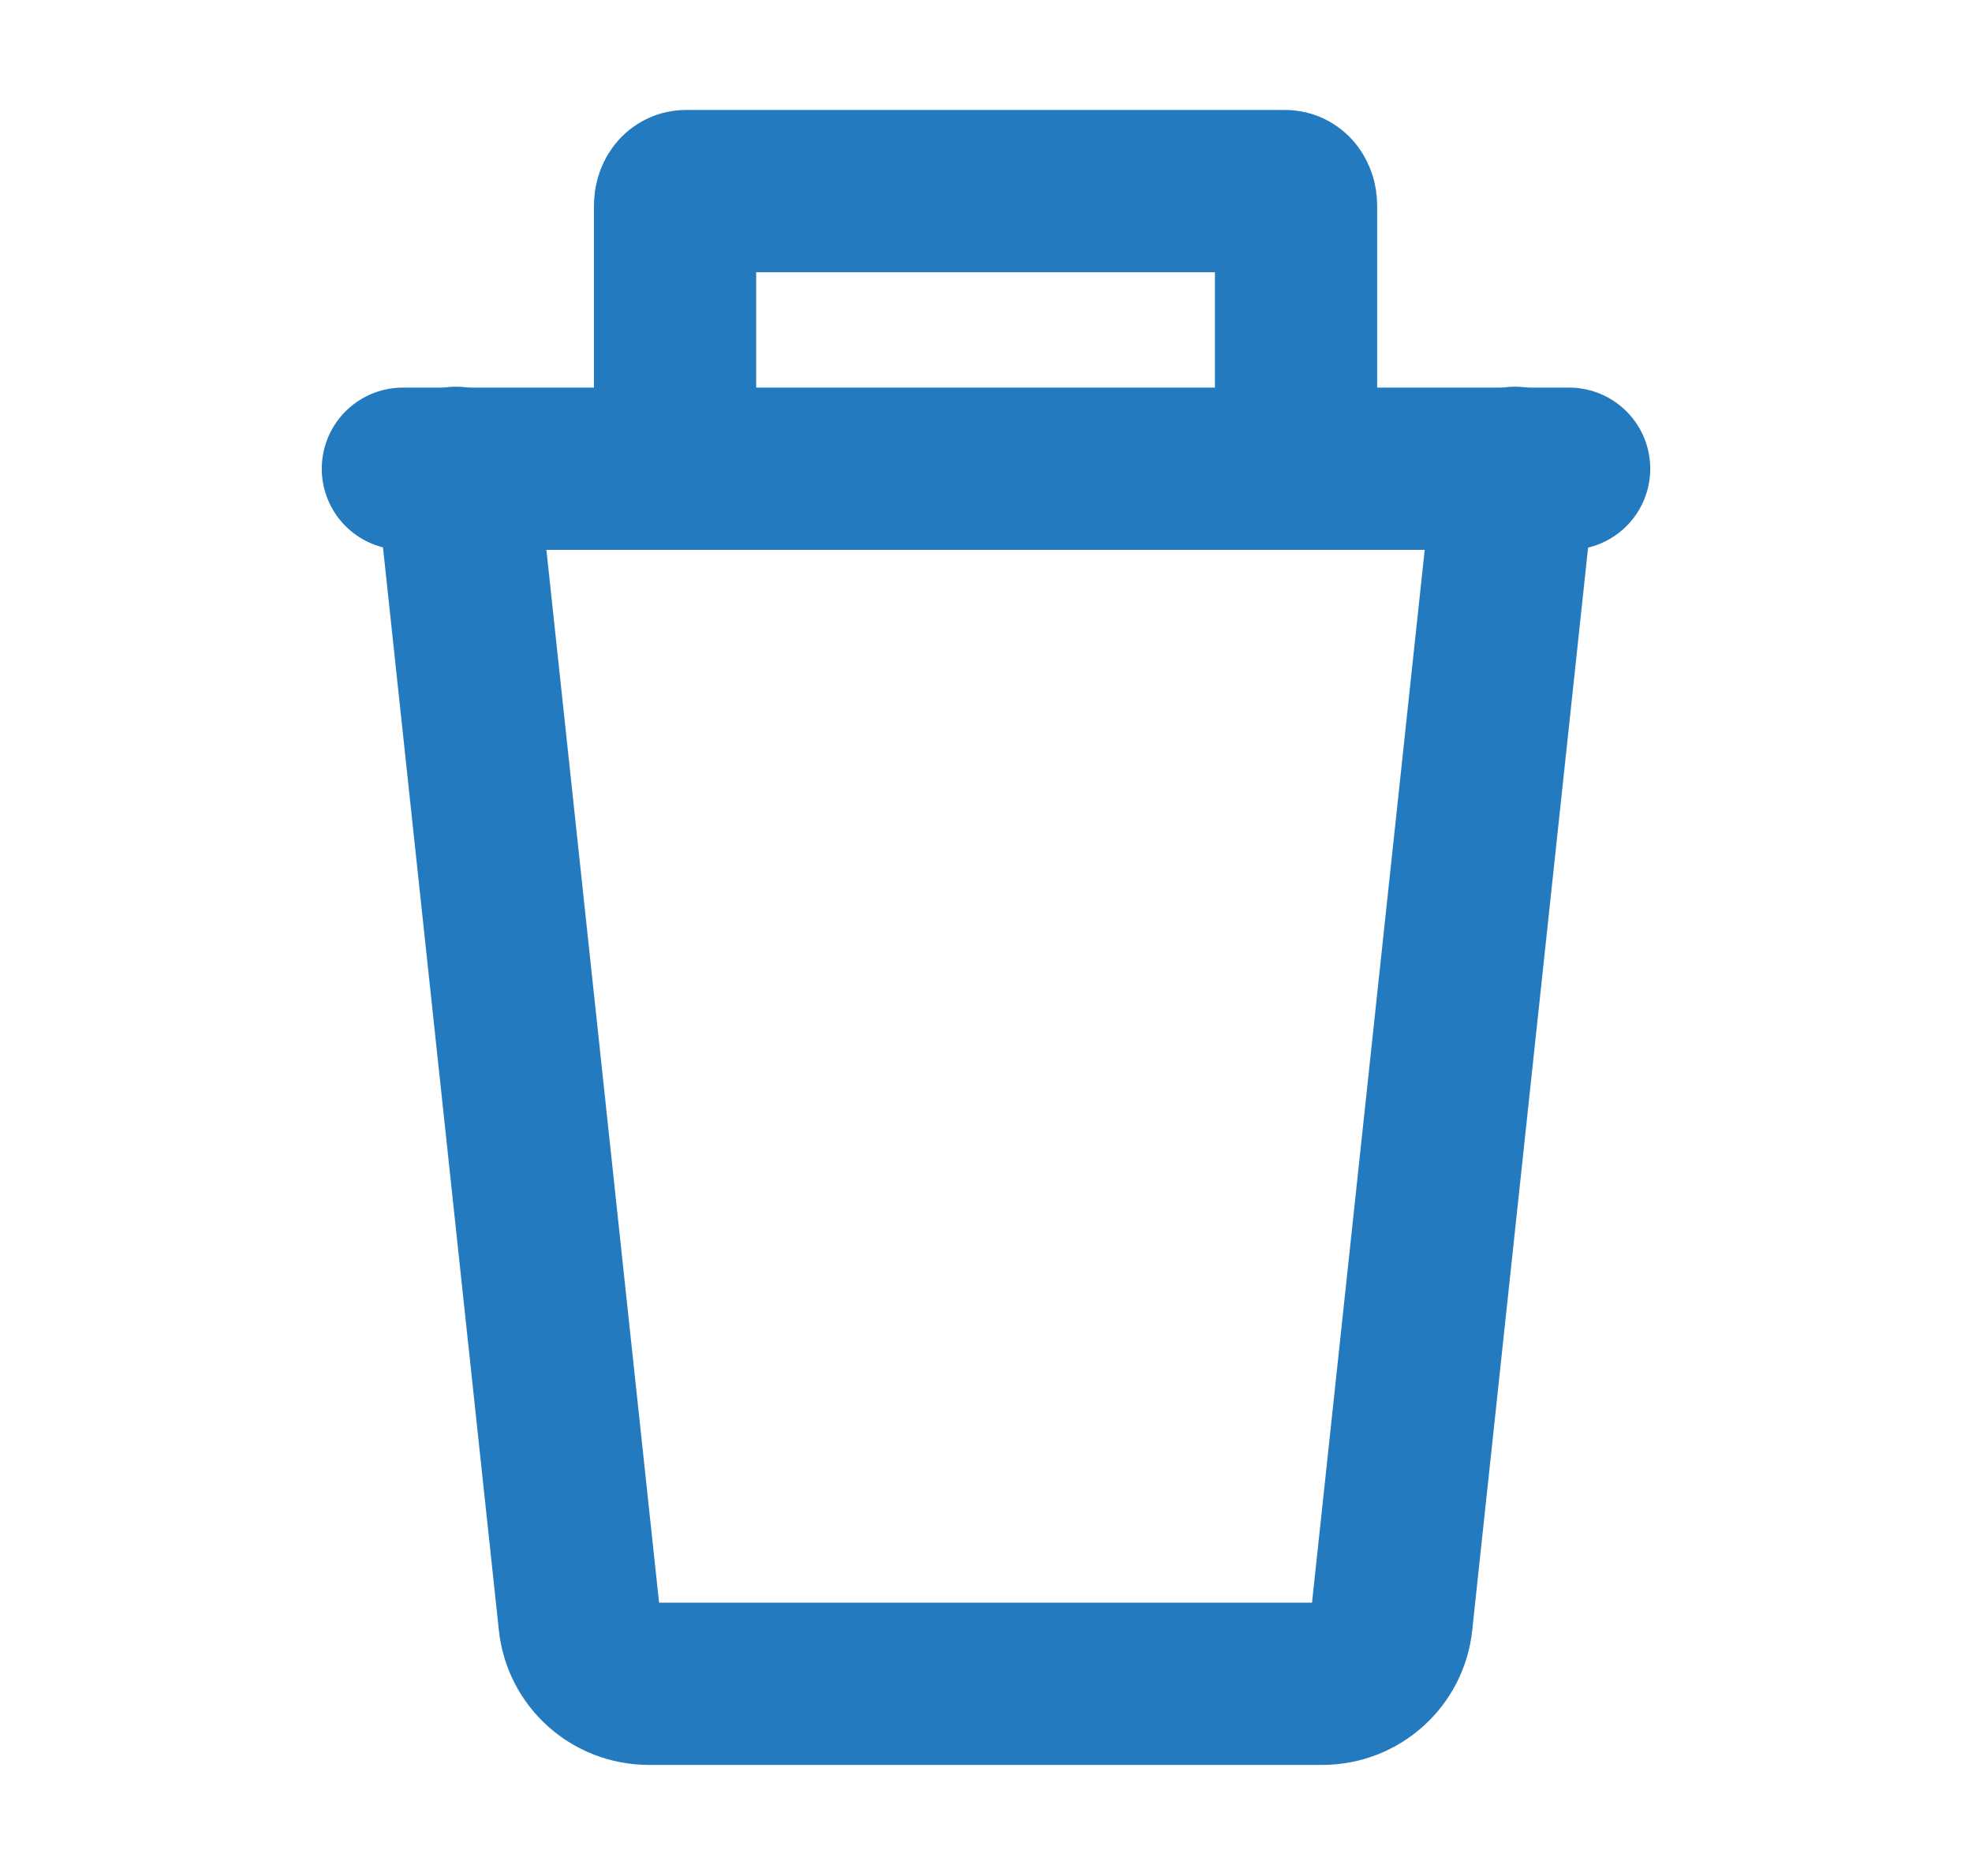 <?xml version="1.0" encoding="utf-8"?>
<!-- Generator: Adobe Illustrator 24.2.1, SVG Export Plug-In . SVG Version: 6.00 Build 0)  -->
<svg version="1.1" id="Layer_1" xmlns="http://www.w3.org/2000/svg" xmlns:xlink="http://www.w3.org/1999/xlink" x="0px" y="0px"
	 viewBox="0 0 218.8 208.1" style="enable-background:new 0 0 218.8 208.1;" xml:space="preserve">
<style type="text/css">
	.st0{fill:none;stroke:#237ABF;stroke-width:18;stroke-linecap:round;stroke-linejoin:round;stroke-miterlimit:10;}
</style>
<g>
	<g>
		<g>
			<path class="st0" d="M50.6,51.9l13.7,128c0.4,3.9,3.7,6.9,7.7,6.9h74.7c4,0,7.3-3,7.7-6.9l13.7-128"/>
		</g>
		<line class="st0" x1="44.7" y1="52" x2="174.1" y2="52"/>
	</g>
	<path class="st0" d="M74.9,46.7V22.8c0-0.9,0.5-1.6,1.2-1.6h66.5c0.7,0,1.2,0.7,1.2,1.6v23.9"/>
</g>
</svg>
